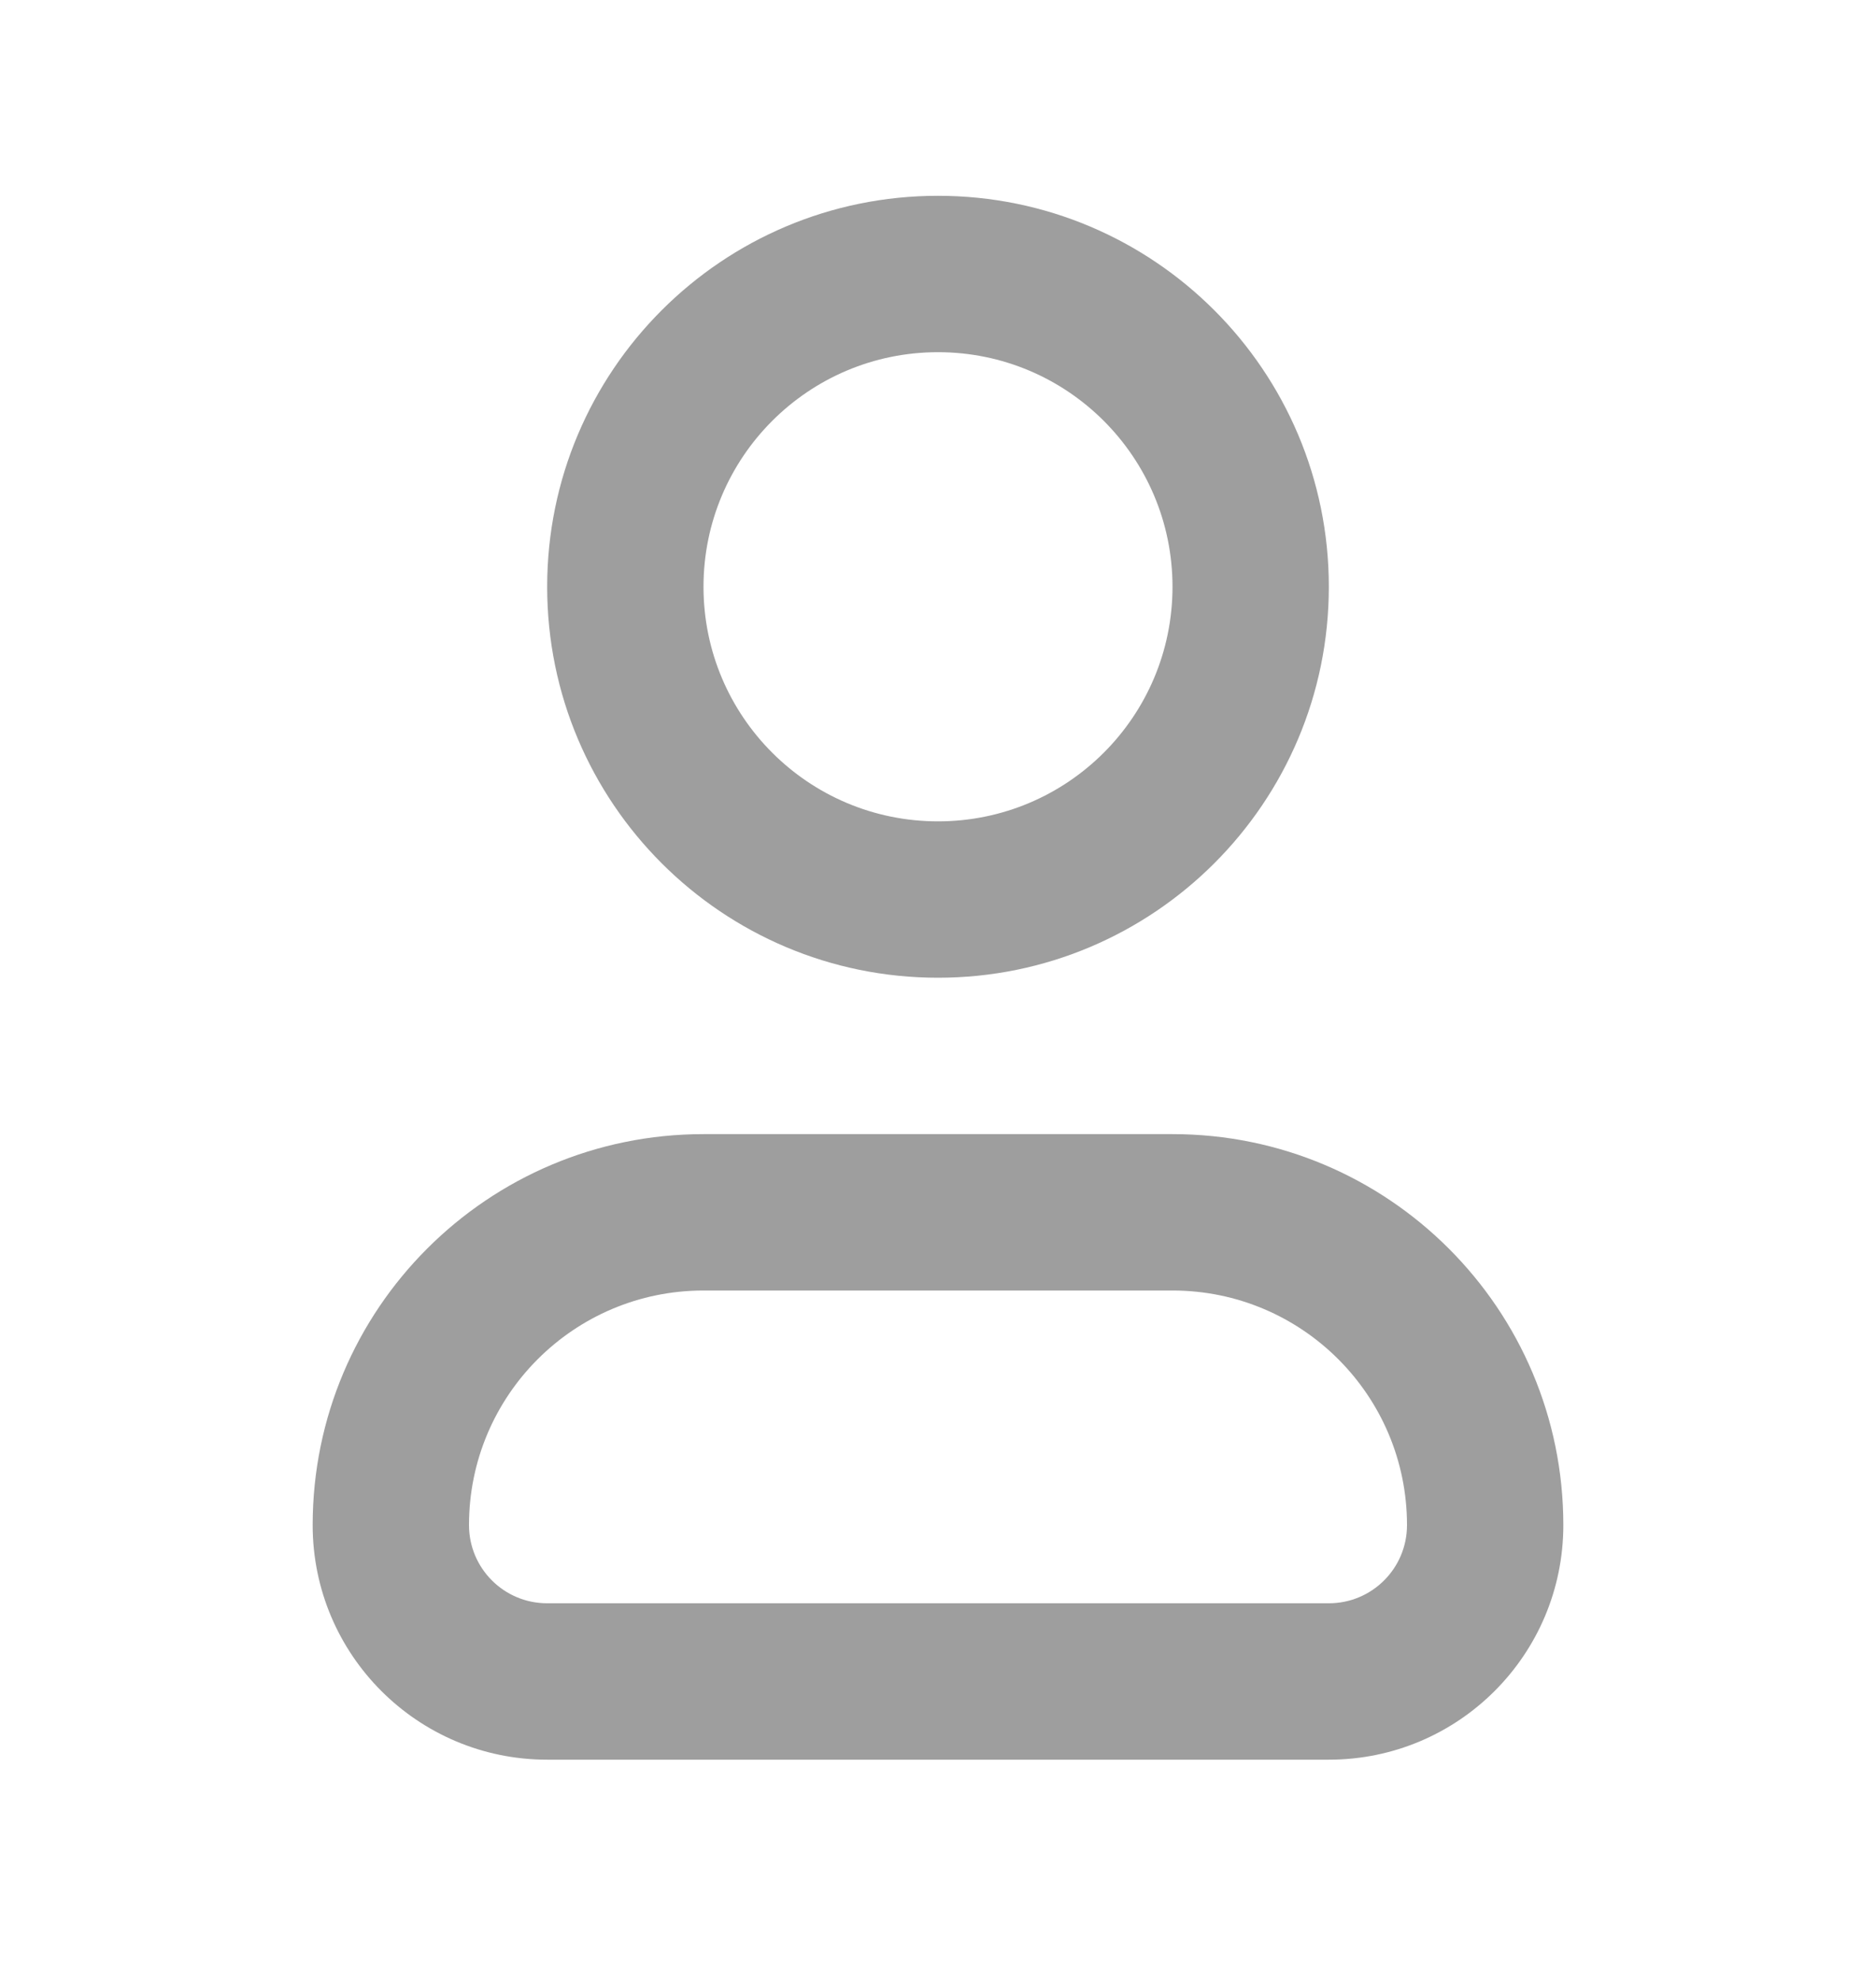 <svg width="18" height="19" viewBox="0 0 18 19" fill="none" xmlns="http://www.w3.org/2000/svg">
<path fill-rule="evenodd" clip-rule="evenodd" d="M6.75 12.378C5.507 12.378 4.5 13.386 4.5 14.628C4.5 15.043 4.836 15.378 5.25 15.378H12.75C13.164 15.378 13.5 15.043 13.5 14.628C13.5 13.386 12.493 12.378 11.25 12.378H6.75ZM3 14.628C3 12.557 4.679 10.878 6.75 10.878H11.25C13.321 10.878 15 12.557 15 14.628C15 15.871 13.993 16.878 12.75 16.878H5.25C4.007 16.878 3 15.871 3 14.628Z" fill="#9E9E9E"/>
<path fill-rule="evenodd" clip-rule="evenodd" d="M9 3.378C7.757 3.378 6.75 4.386 6.75 5.628C6.75 6.871 7.757 7.878 9 7.878C10.243 7.878 11.25 6.871 11.25 5.628C11.25 4.386 10.243 3.378 9 3.378ZM5.25 5.628C5.25 3.557 6.929 1.878 9 1.878C11.071 1.878 12.75 3.557 12.75 5.628C12.75 7.699 11.071 9.378 9 9.378C6.929 9.378 5.25 7.699 5.25 5.628Z" fill="#9E9E9E"/>
</svg>
